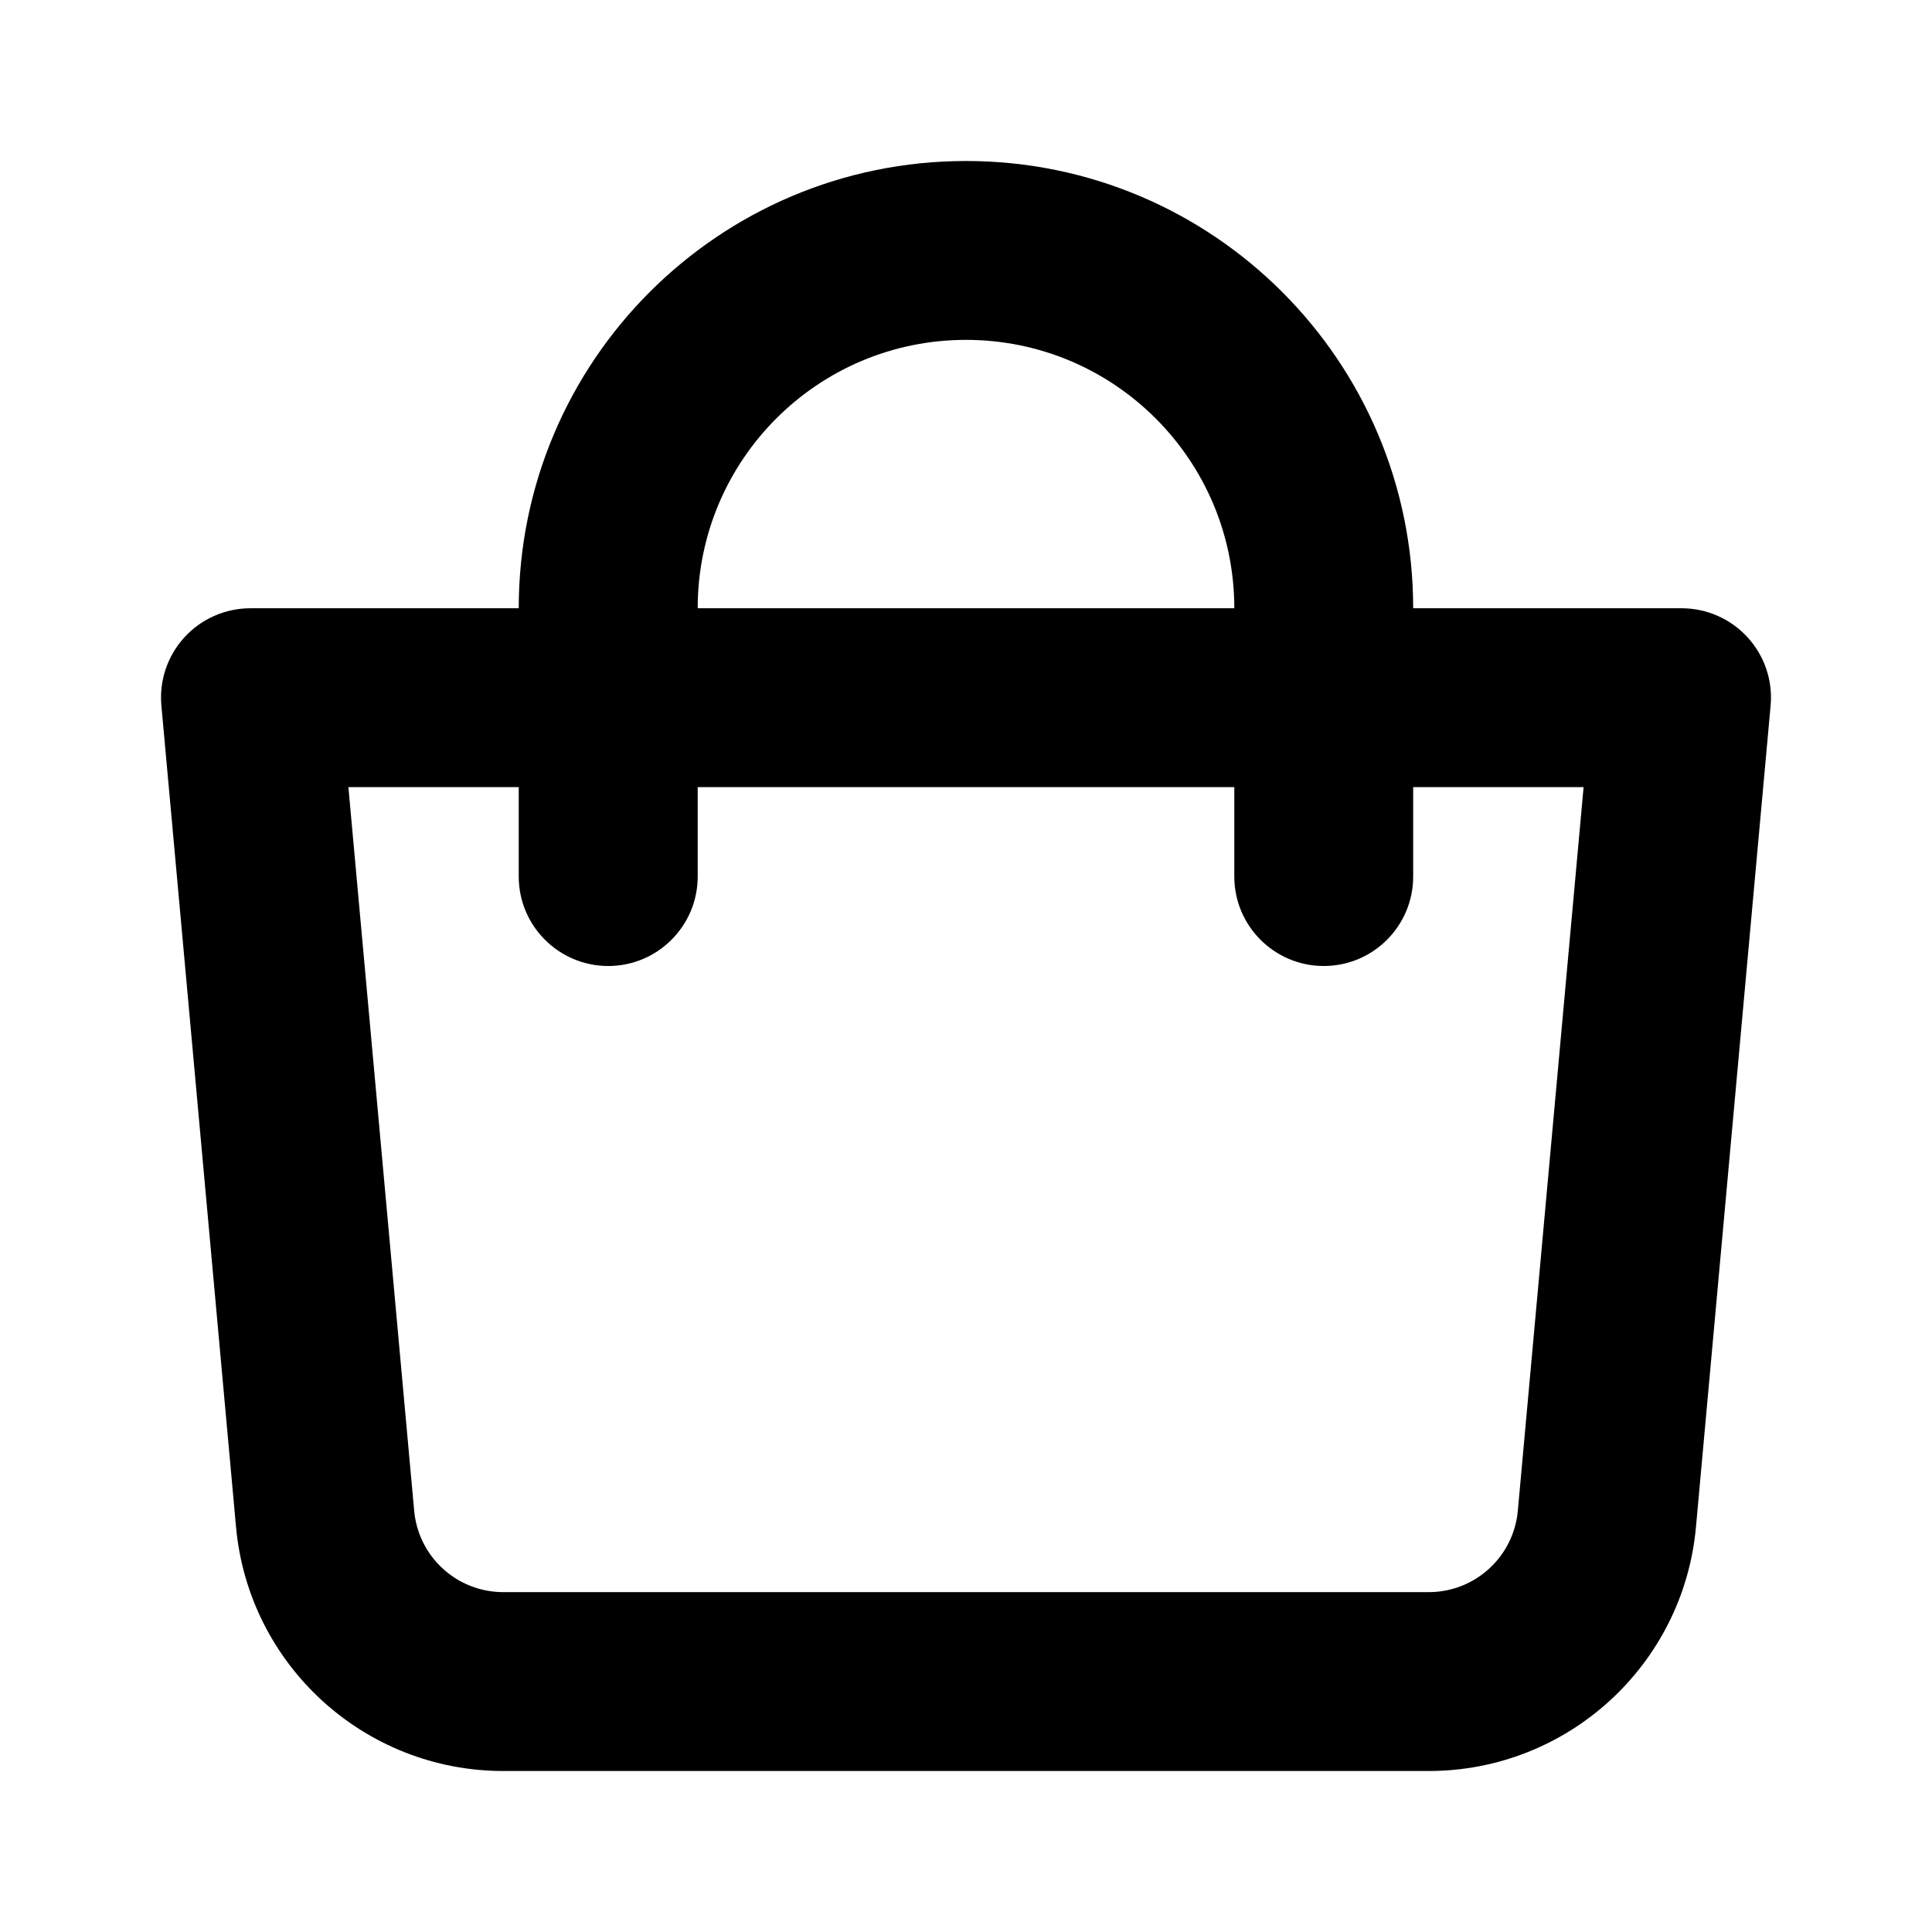 <svg width="24" height="24" viewBox="0 0 24 24" fill="none" xmlns="http://www.w3.org/2000/svg">
<path fill-rule="evenodd" clip-rule="evenodd" d="M2.291 7.917C2.501 7.687 2.799 7.556 3.111 7.556H20.889C21.201 7.556 21.499 7.687 21.709 7.917C21.92 8.148 22.024 8.456 21.995 8.767L21.068 18.968C20.912 20.685 19.472 22 17.748 22H6.252C4.528 22 3.088 20.685 2.932 18.968L2.005 8.767C1.976 8.456 2.08 8.148 2.291 7.917ZM4.328 9.778L5.145 18.767C5.197 19.34 5.677 19.778 6.252 19.778H17.748C18.323 19.778 18.803 19.34 18.855 18.767L19.672 9.778H4.328Z" fill="currentColor"/>
<path fill-rule="evenodd" clip-rule="evenodd" d="M12 4.222C10.159 4.222 8.667 5.715 8.667 7.556V10.889C8.667 11.502 8.169 12 7.556 12C6.942 12 6.444 11.502 6.444 10.889V7.556C6.444 4.487 8.932 2 12 2C15.068 2 17.555 4.487 17.555 7.556V10.889C17.555 11.502 17.058 12 16.444 12C15.831 12 15.333 11.502 15.333 10.889V7.556C15.333 5.715 13.841 4.222 12 4.222Z" fill="currentColor"/>
</svg>

